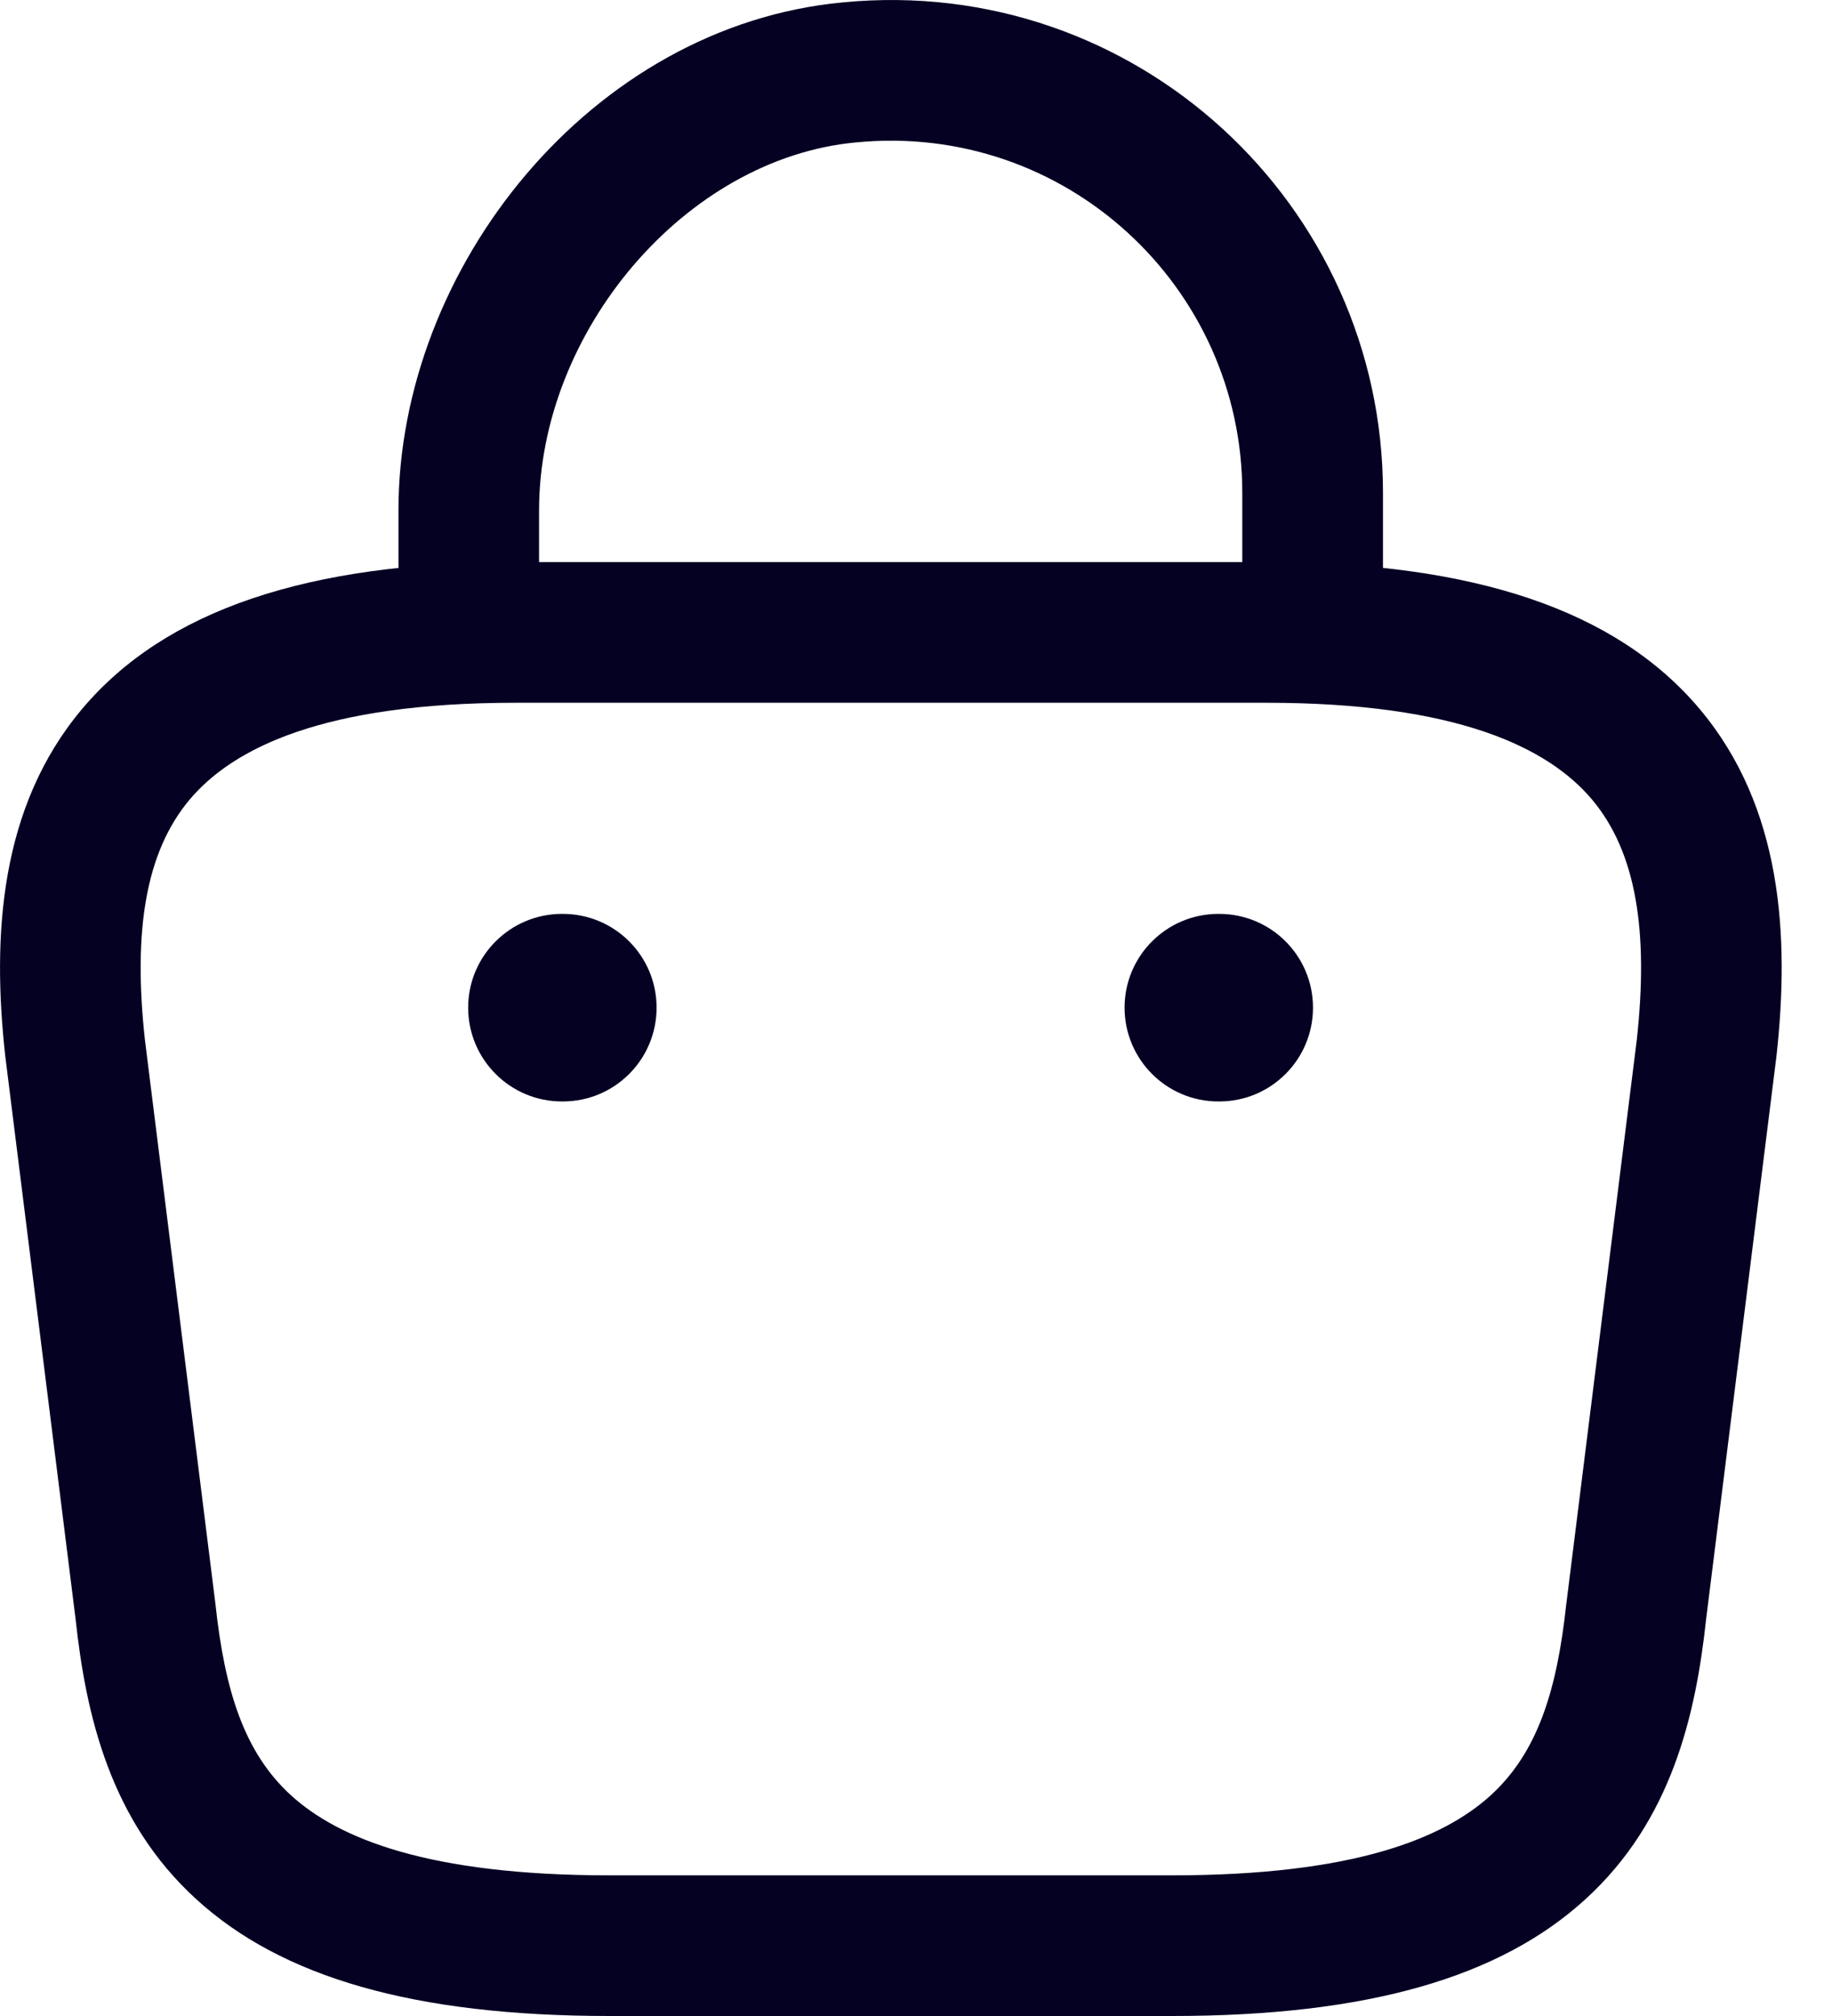 <svg width="20" height="22" viewBox="0 0 20 22" fill="none" xmlns="http://www.w3.org/2000/svg">
<g id="Group 37009">
<path id="Vector (Stroke)" fill-rule="evenodd" clip-rule="evenodd" d="M13.562 5.376C13.562 3.131 11.633 1.332 9.347 1.554L9.345 1.554C7.48 1.728 5.885 3.618 5.885 5.57V6.563C5.885 6.987 5.541 7.331 5.117 7.331C4.693 7.331 4.35 6.987 4.35 6.563V5.57C4.35 2.917 6.459 0.282 9.201 0.026C12.401 -0.284 15.098 2.237 15.098 5.376V6.789C15.098 7.213 14.754 7.556 14.33 7.556C13.906 7.556 13.562 7.213 13.562 6.789V5.376Z" fill="#050123"/>
<path id="Vector (Stroke)_2" fill-rule="evenodd" clip-rule="evenodd" d="M0.895 7.738C1.801 6.661 3.355 6.134 5.631 6.134H13.82C16.096 6.134 17.65 6.661 18.556 7.738C19.455 8.807 19.539 10.212 19.394 11.521L19.393 11.531L18.626 17.667C18.513 18.717 18.248 19.868 17.31 20.724C16.378 21.577 14.933 22 12.796 22H6.655C4.518 22 3.073 21.577 2.141 20.724C1.203 19.868 0.938 18.717 0.825 17.667L0.057 11.521C-0.088 10.212 -0.004 8.807 0.895 7.738ZM1.582 11.347L2.351 17.496C2.453 18.45 2.665 19.124 3.176 19.591C3.695 20.064 4.676 20.465 6.655 20.465H12.796C14.775 20.465 15.756 20.064 16.275 19.591C16.786 19.124 16.998 18.45 17.1 17.496L17.102 17.483L17.869 11.346C17.999 10.161 17.863 9.3 17.381 8.726C16.905 8.161 15.915 7.669 13.82 7.669H5.631C3.536 7.669 2.546 8.161 2.07 8.726C1.588 9.3 1.452 10.161 1.582 11.347Z" fill="#050123"/>
<path id="Vector (Stroke)_3" fill-rule="evenodd" clip-rule="evenodd" d="M12.277 10.996C12.277 10.431 12.736 9.973 13.301 9.973H13.31C13.876 9.973 14.334 10.431 14.334 10.996C14.334 11.562 13.876 12.02 13.31 12.02H13.301C12.736 12.02 12.277 11.562 12.277 10.996Z" fill="#050123"/>
<path id="Vector (Stroke)_4" fill-rule="evenodd" clip-rule="evenodd" d="M5.111 10.996C5.111 10.431 5.57 9.973 6.135 9.973H6.144C6.71 9.973 7.168 10.431 7.168 10.996C7.168 11.562 6.71 12.02 6.144 12.02H6.135C5.57 12.02 5.111 11.562 5.111 10.996Z" fill="#050123"/>
</g>
</svg>
